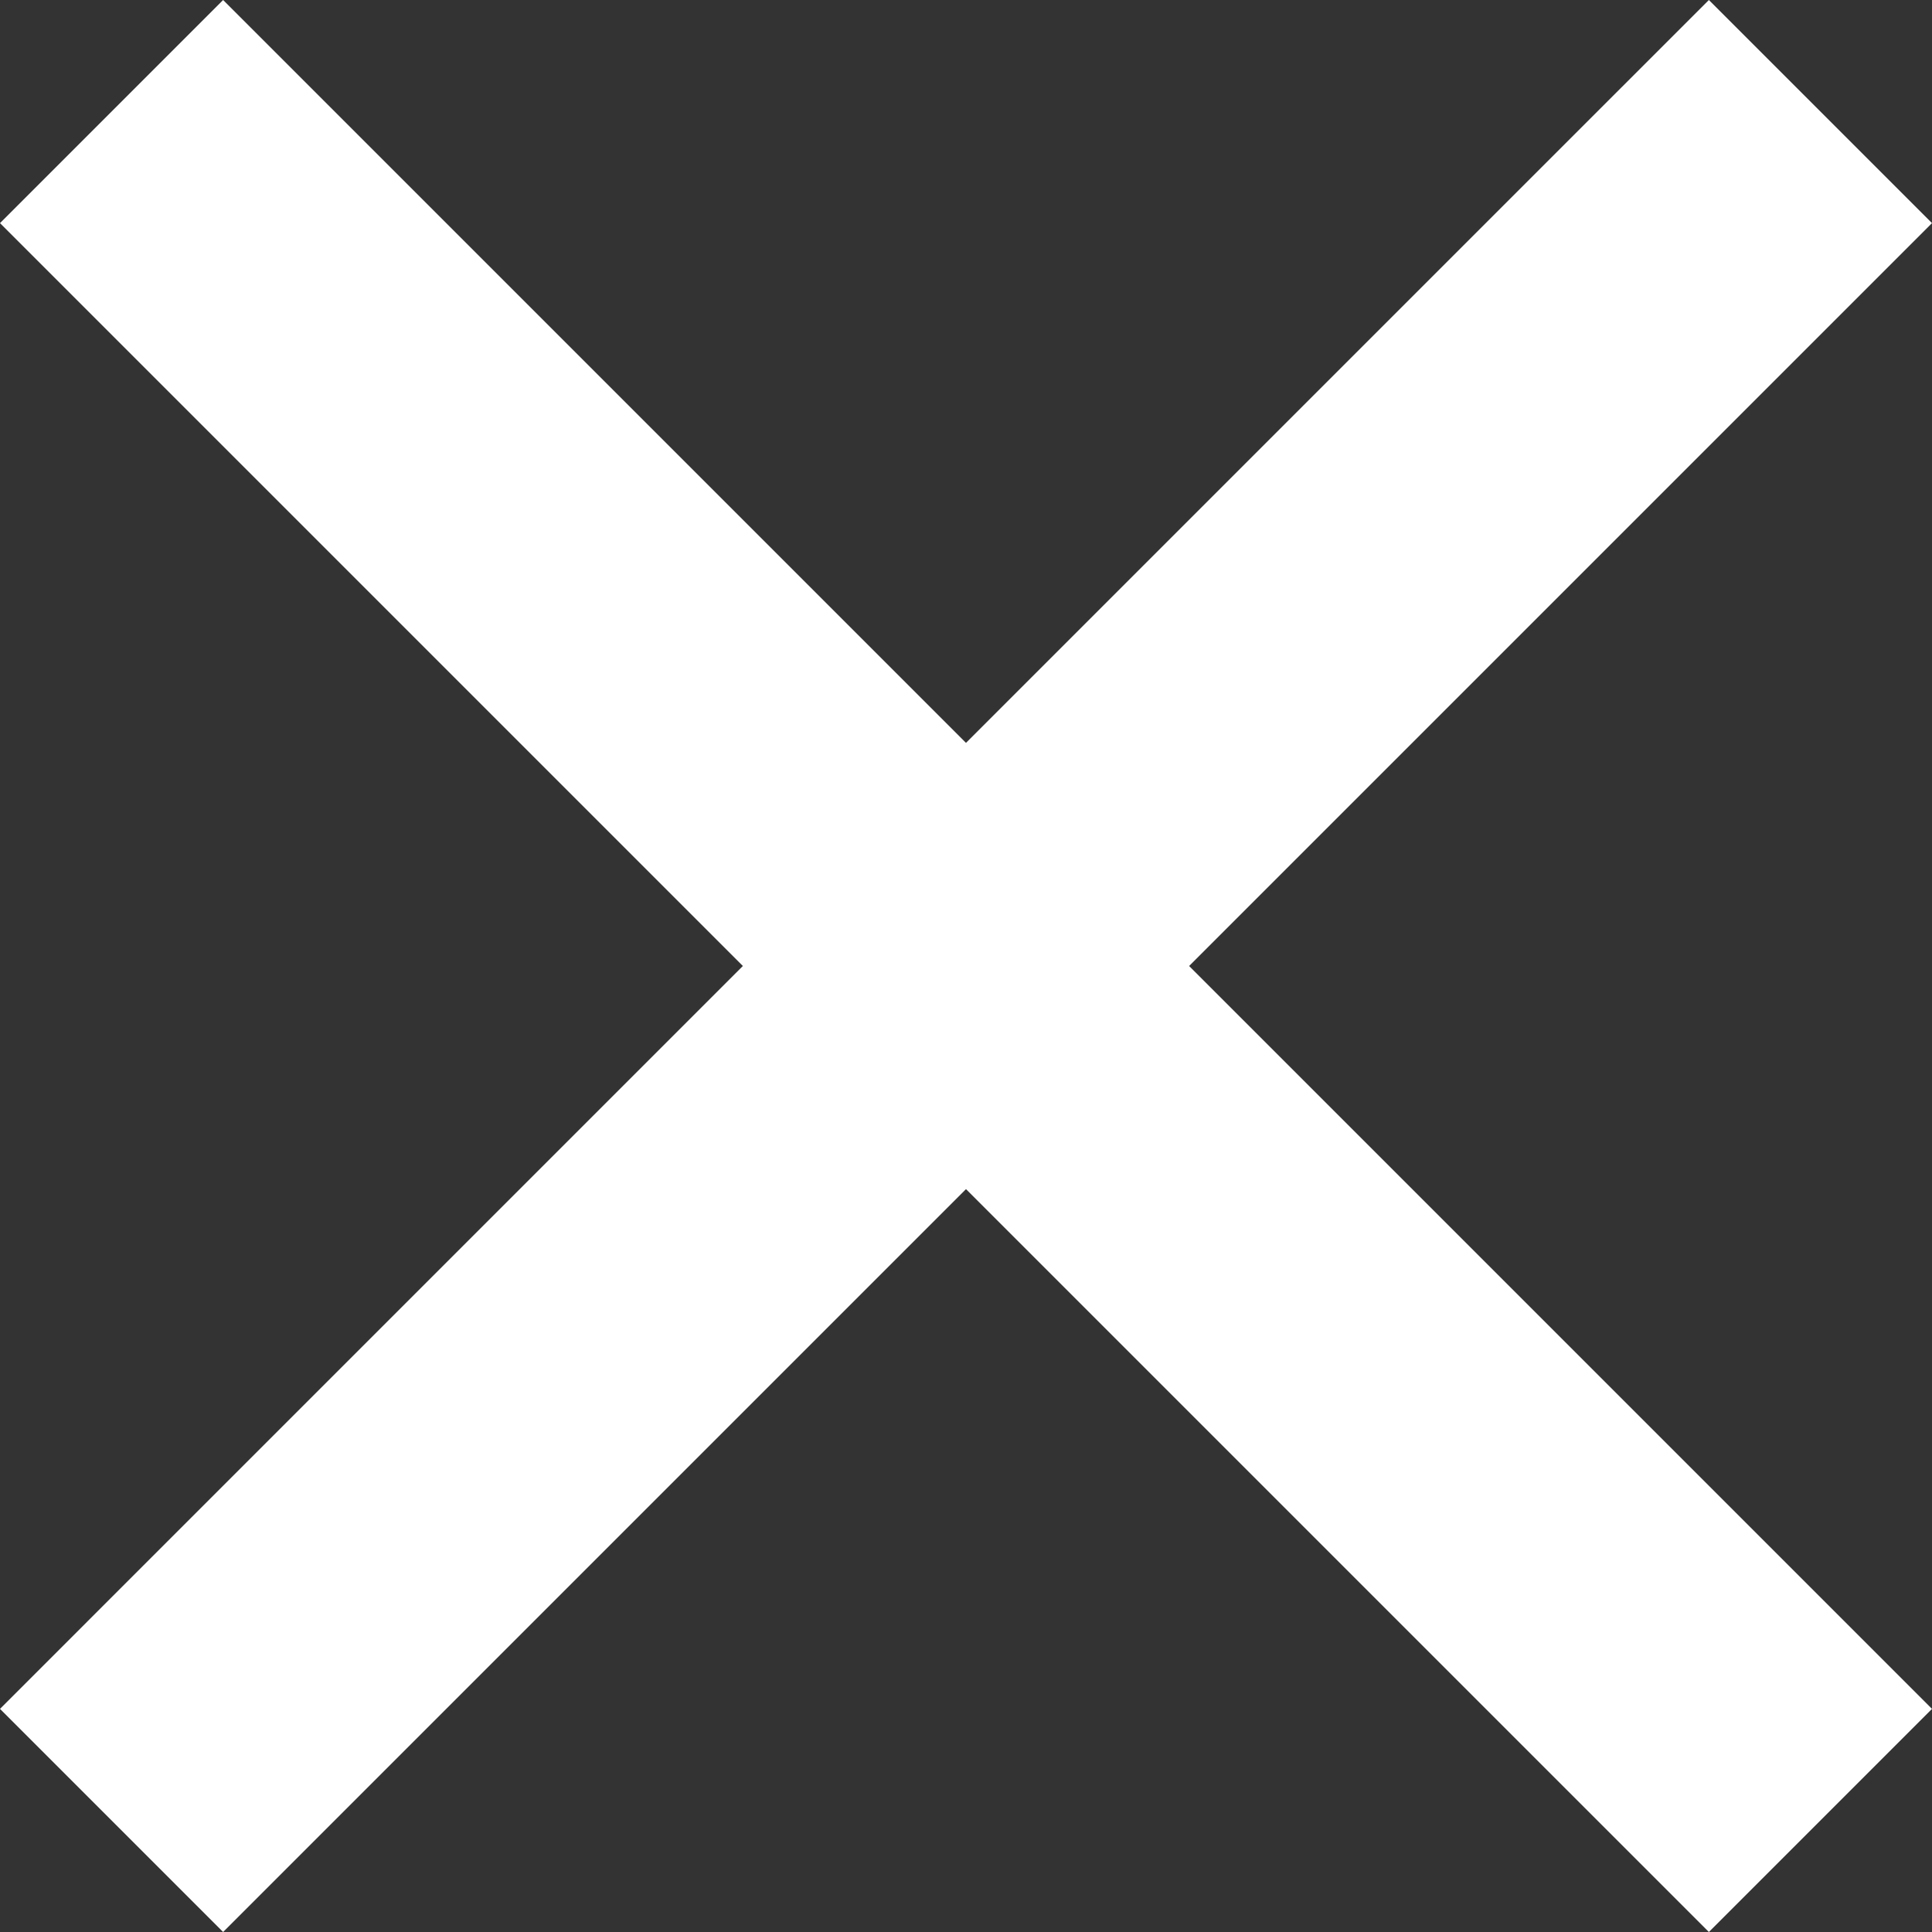 <svg width="500" height="500" viewBox="0 0 500 500" fill="none" xmlns="http://www.w3.org/2000/svg">
<rect x="0" y="0" width="500" height="500" fill="#333333" stroke="none"/>
<path fill-rule="evenodd" clip-rule="evenodd" d="M442.254 0L500 57.746L307.745 249.999L500 442.254L442.254 500L249.999 307.745L57.746 500L0 442.254L192.253 249.999L0 57.746L57.746 0L249.999 192.253L442.254 0Z" fill="white"/>
</svg>
